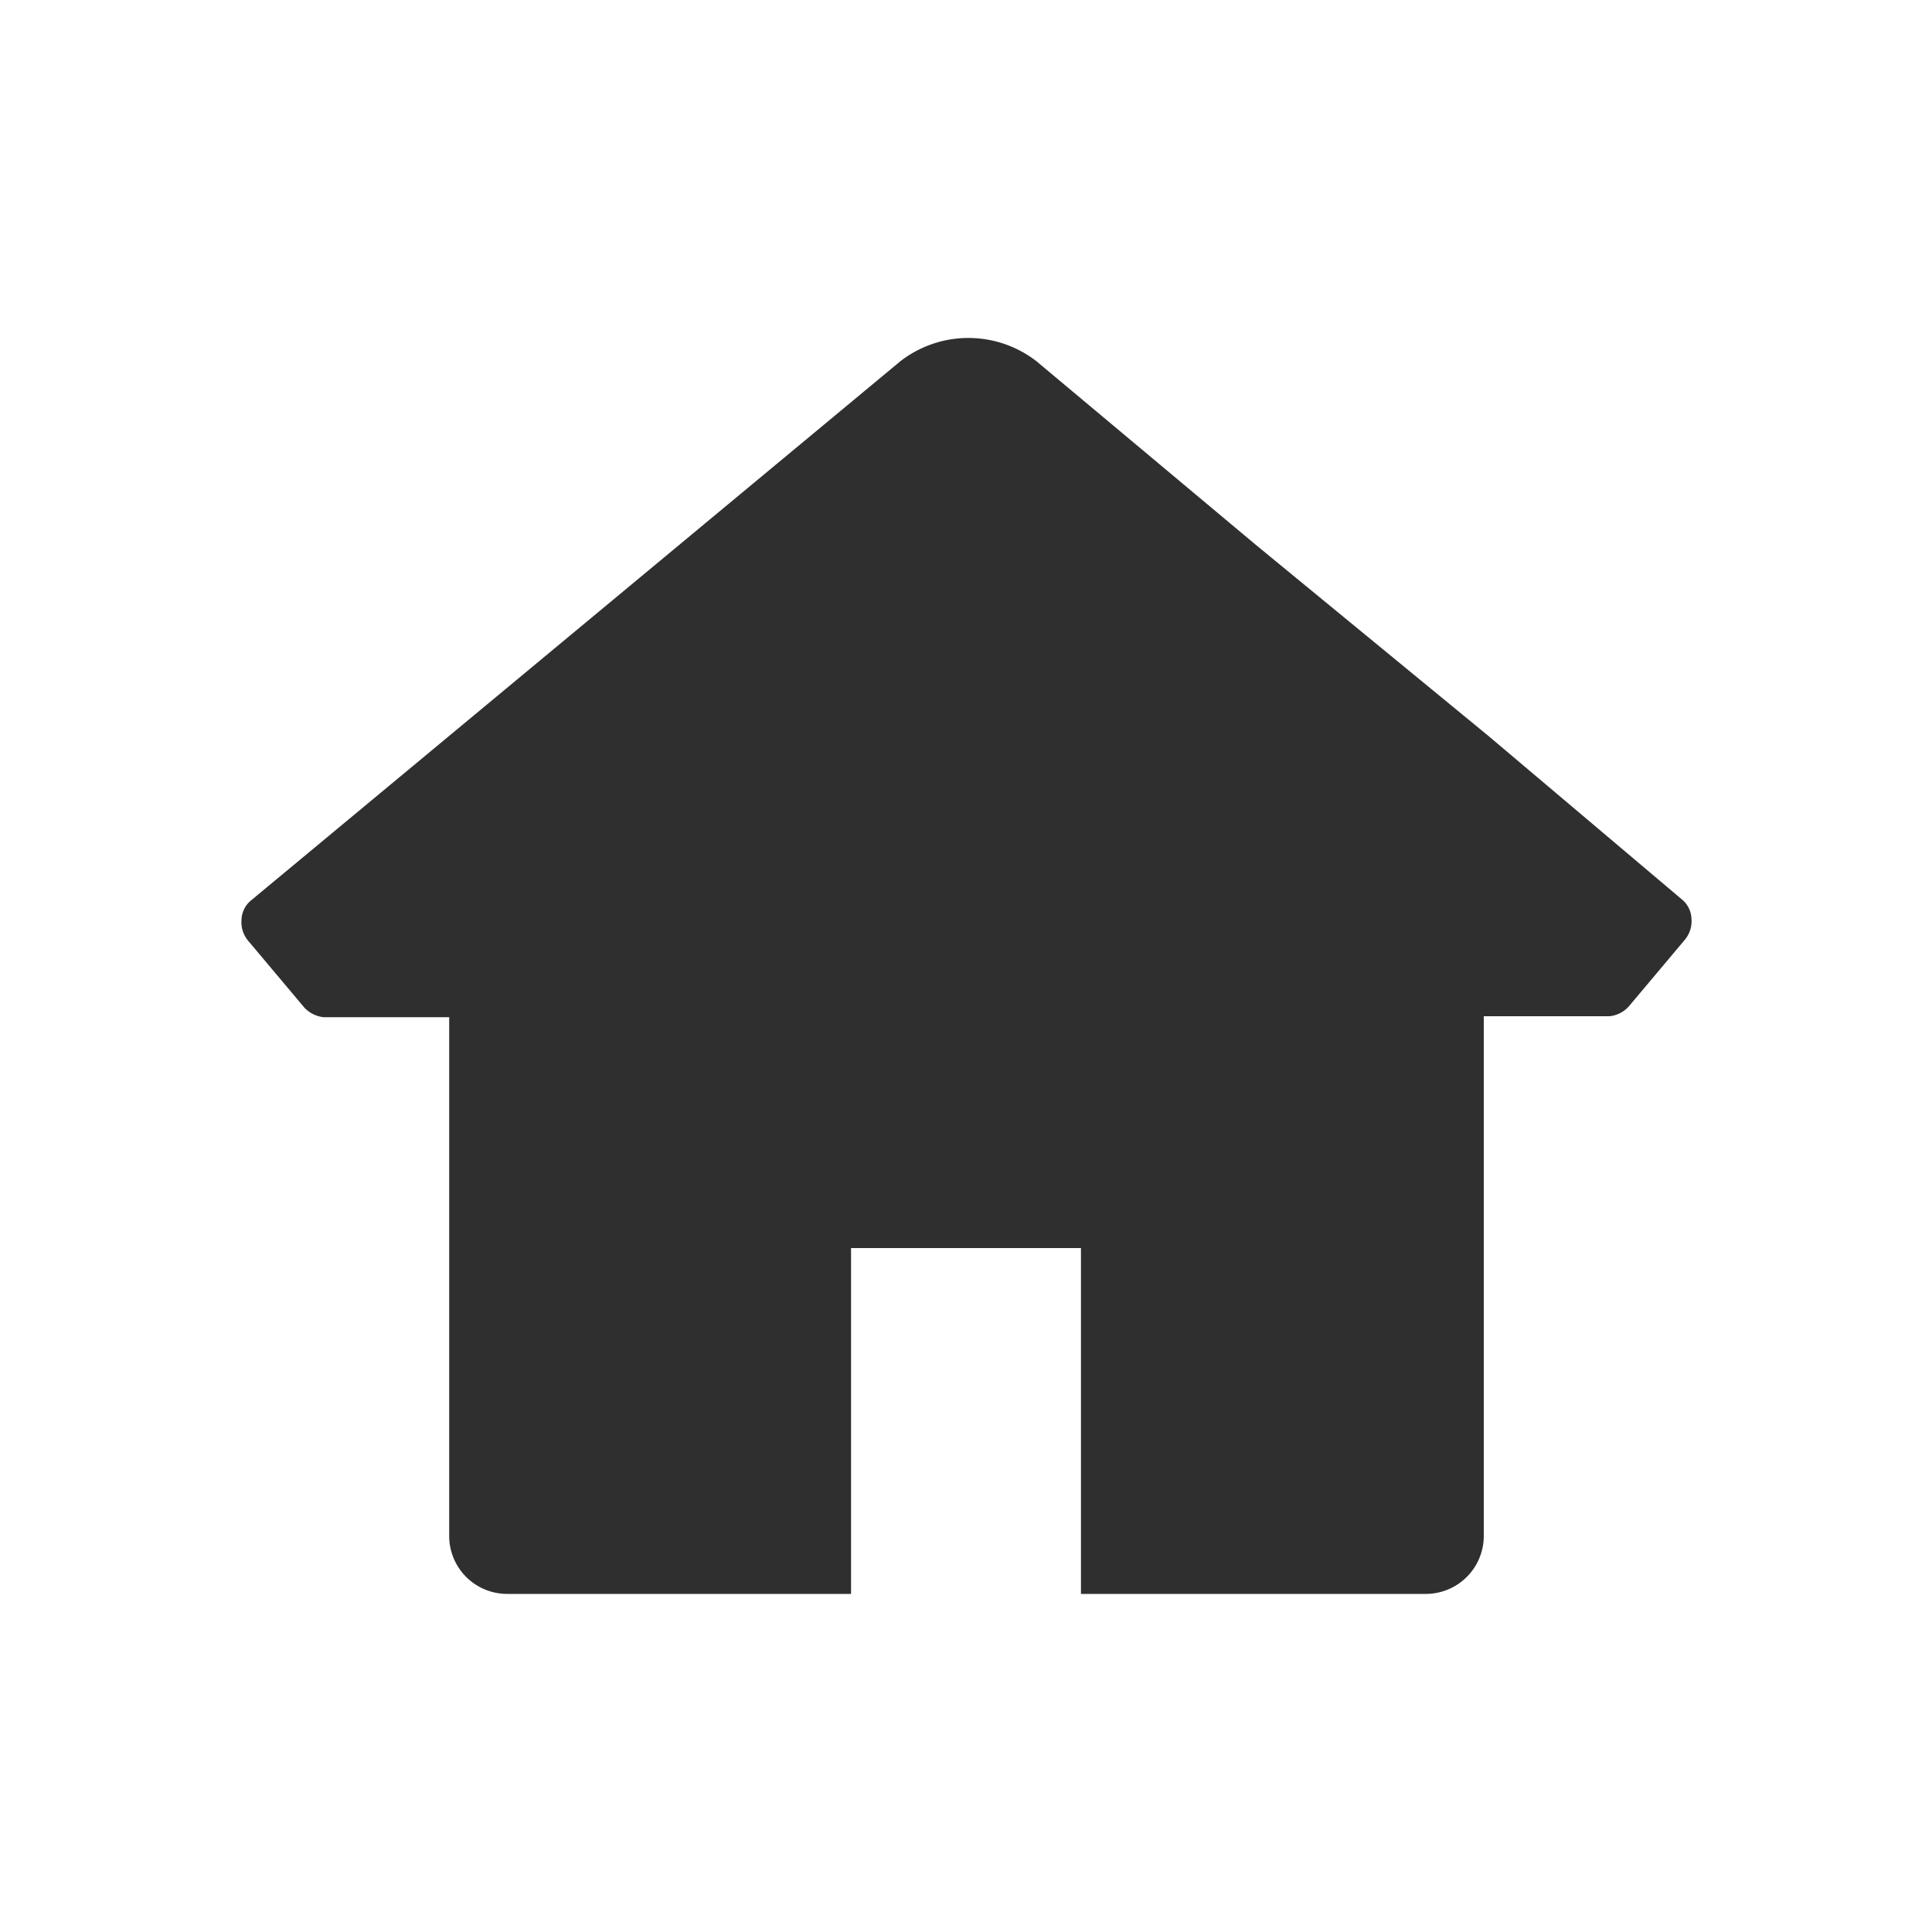 <svg xmlns="http://www.w3.org/2000/svg" viewBox="0 0 20 20"><path d="M13 5.64l-2.27-1.9a1.15 1.15 0 0 0-1.41 0L2.6 9.32a.27.27 0 0 0-.1.2.3.3 0 0 0 .07.22l.58.69a.32.32 0 0 0 .2.1h1.3v5.37a.6.6 0 0 0 .6.6h3.56v-3.58h2.38v3.58h3.57a.6.6 0 0 0 .6-.6v-5.38h1.3a.31.31 0 0 0 .2-.1l.58-.69a.3.3 0 0 0 .07-.22.27.27 0 0 0-.1-.2l-2-1.69z" fill="#2f2f2f"/></svg>